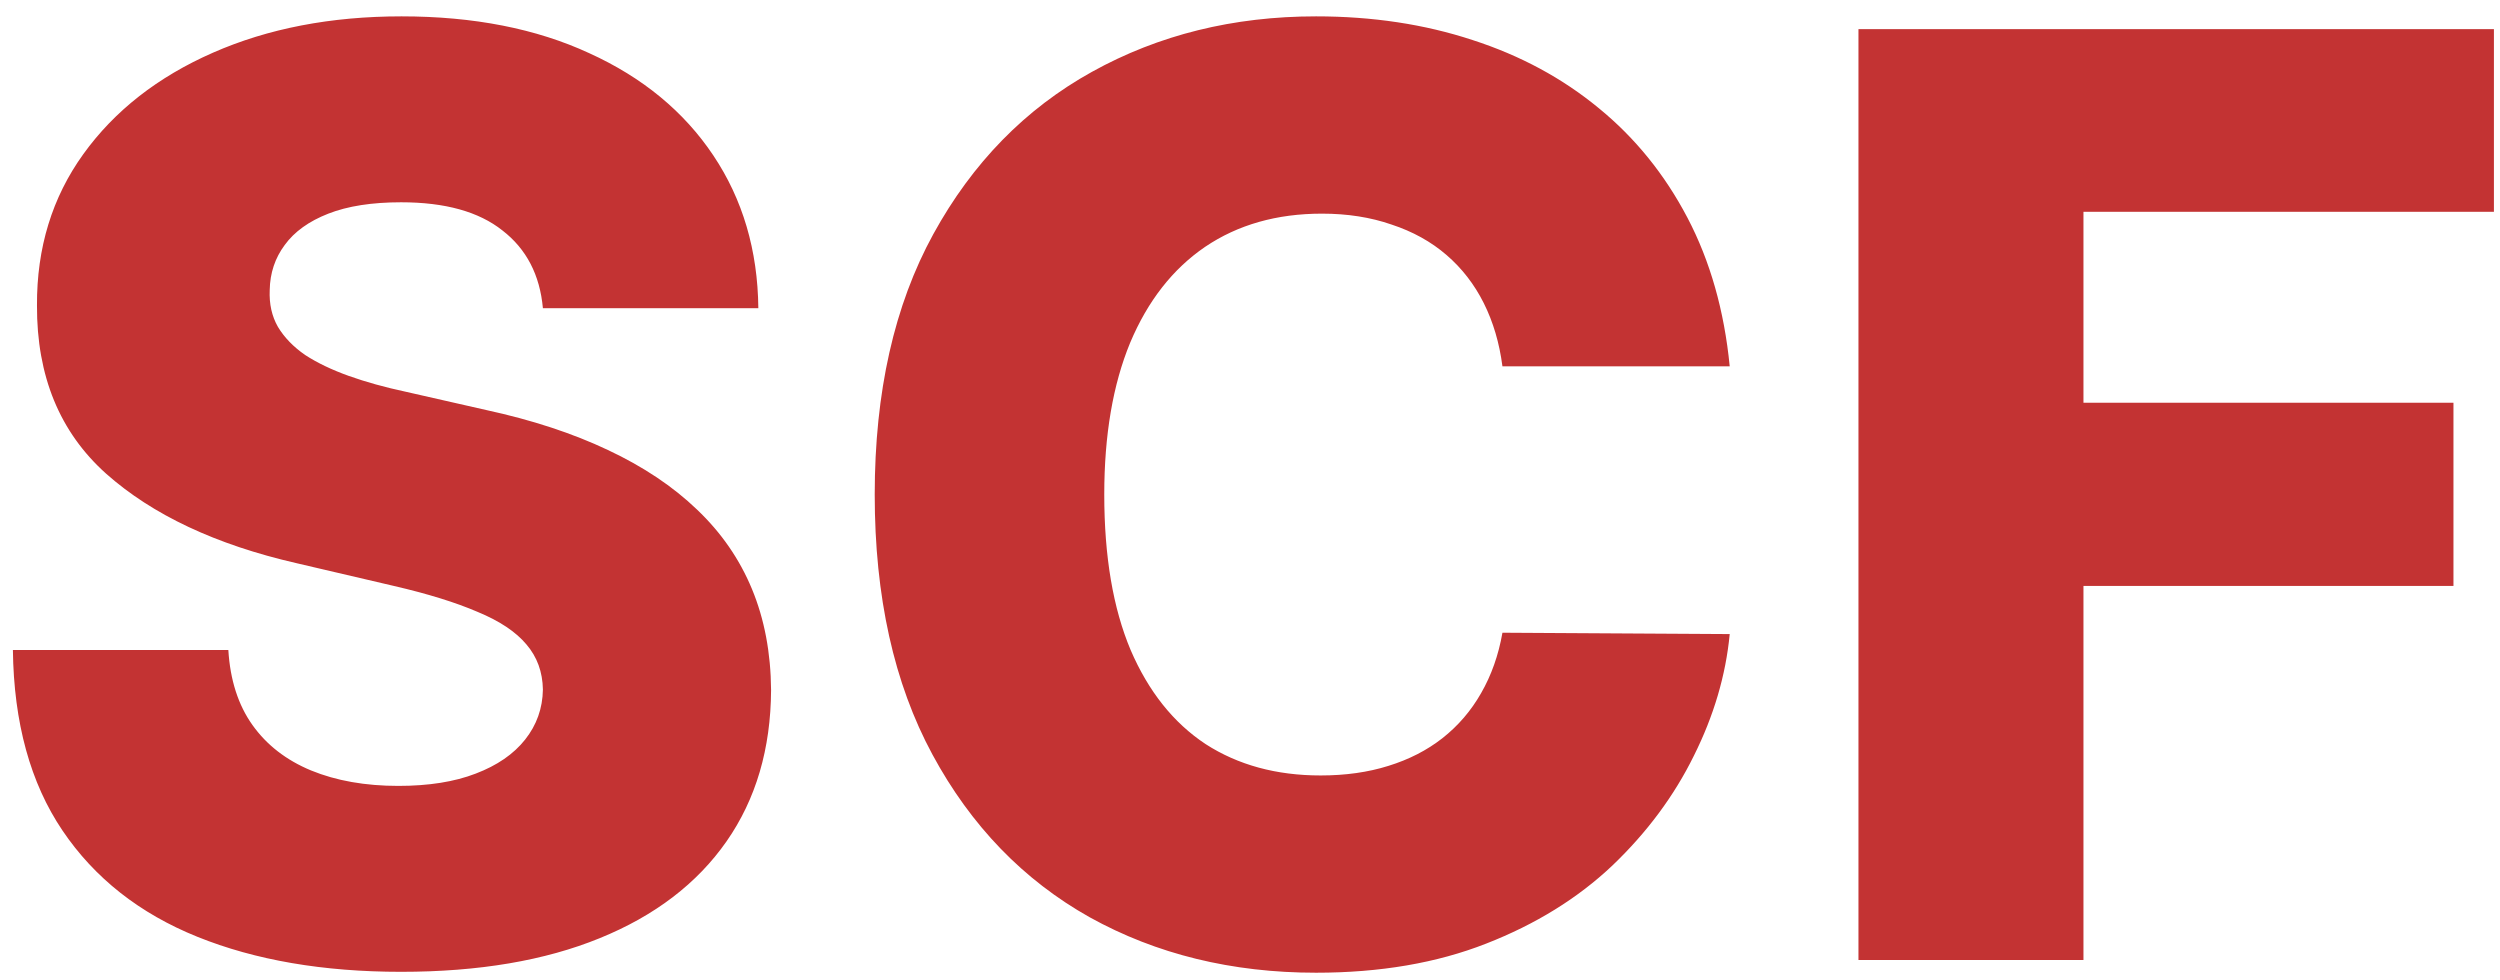 <svg width="125" height="49" viewBox="0 0 125 49" fill="none" xmlns="http://www.w3.org/2000/svg">
  <path
    d="M27.145 15.409C26.993 13.742 26.319 12.447 25.122 11.523C23.94 10.583 22.251 10.114 20.054 10.114C18.599 10.114 17.387 10.303 16.417 10.682C15.448 11.061 14.72 11.583 14.236 12.25C13.751 12.902 13.501 13.652 13.486 14.5C13.455 15.197 13.592 15.811 13.895 16.341C14.213 16.871 14.667 17.341 15.258 17.75C15.864 18.144 16.592 18.492 17.44 18.796C18.289 19.099 19.243 19.364 20.304 19.591L24.304 20.5C26.607 21 28.637 21.667 30.395 22.5C32.167 23.333 33.652 24.326 34.849 25.477C36.061 26.629 36.978 27.954 37.599 29.454C38.221 30.954 38.539 32.636 38.554 34.5C38.539 37.439 37.796 39.962 36.327 42.068C34.857 44.174 32.743 45.788 29.986 46.909C27.243 48.03 23.933 48.591 20.054 48.591C16.16 48.591 12.766 48.008 9.872 46.841C6.978 45.674 4.728 43.901 3.122 41.523C1.516 39.144 0.69 36.136 0.645 32.5H11.417C11.508 34 11.91 35.25 12.622 36.25C13.334 37.25 14.311 38.008 15.554 38.523C16.811 39.038 18.266 39.295 19.917 39.295C21.433 39.295 22.721 39.091 23.781 38.682C24.857 38.273 25.683 37.705 26.258 36.977C26.834 36.25 27.13 35.417 27.145 34.477C27.13 33.599 26.857 32.849 26.326 32.227C25.796 31.591 24.978 31.046 23.872 30.591C22.781 30.121 21.387 29.689 19.69 29.296L14.826 28.159C10.796 27.235 7.622 25.742 5.304 23.682C2.986 21.606 1.834 18.803 1.849 15.273C1.834 12.394 2.607 9.871 4.167 7.705C5.728 5.538 7.887 3.848 10.645 2.636C13.402 1.424 16.546 0.818 20.076 0.818C23.683 0.818 26.811 1.432 29.463 2.659C32.13 3.871 34.198 5.576 35.667 7.773C37.137 9.97 37.887 12.515 37.917 15.409H27.145ZM86.486 18.318H75.122C74.971 17.151 74.66 16.099 74.19 15.159C73.721 14.22 73.099 13.417 72.326 12.75C71.554 12.083 70.637 11.576 69.576 11.227C68.531 10.864 67.372 10.682 66.099 10.682C63.842 10.682 61.895 11.235 60.258 12.341C58.637 13.447 57.387 15.046 56.508 17.136C55.645 19.227 55.213 21.758 55.213 24.727C55.213 27.818 55.652 30.409 56.531 32.5C57.425 34.576 58.675 36.144 60.281 37.205C61.902 38.25 63.819 38.773 66.031 38.773C67.273 38.773 68.402 38.614 69.417 38.295C70.448 37.977 71.349 37.515 72.122 36.909C72.91 36.288 73.554 35.538 74.054 34.659C74.569 33.765 74.925 32.758 75.122 31.636L86.486 31.704C86.289 33.765 85.69 35.795 84.69 37.795C83.705 39.795 82.349 41.621 80.622 43.273C78.895 44.909 76.789 46.212 74.304 47.182C71.834 48.151 69.001 48.636 65.804 48.636C61.592 48.636 57.819 47.712 54.486 45.864C51.167 44 48.546 41.288 46.622 37.727C44.698 34.167 43.736 29.833 43.736 24.727C43.736 19.606 44.713 15.265 46.667 11.704C48.622 8.144 51.266 5.439 54.599 3.591C57.933 1.742 61.667 0.818 65.804 0.818C68.622 0.818 71.228 1.212 73.622 2C76.016 2.773 78.122 3.909 79.94 5.409C81.758 6.894 83.236 8.72 84.372 10.886C85.508 13.053 86.213 15.53 86.486 18.318ZM92.923 48V1.455H124.696V10.591H104.173V20.136H122.673V29.296H104.173V48H92.923Z"
    fill="#C33333" />
</svg>